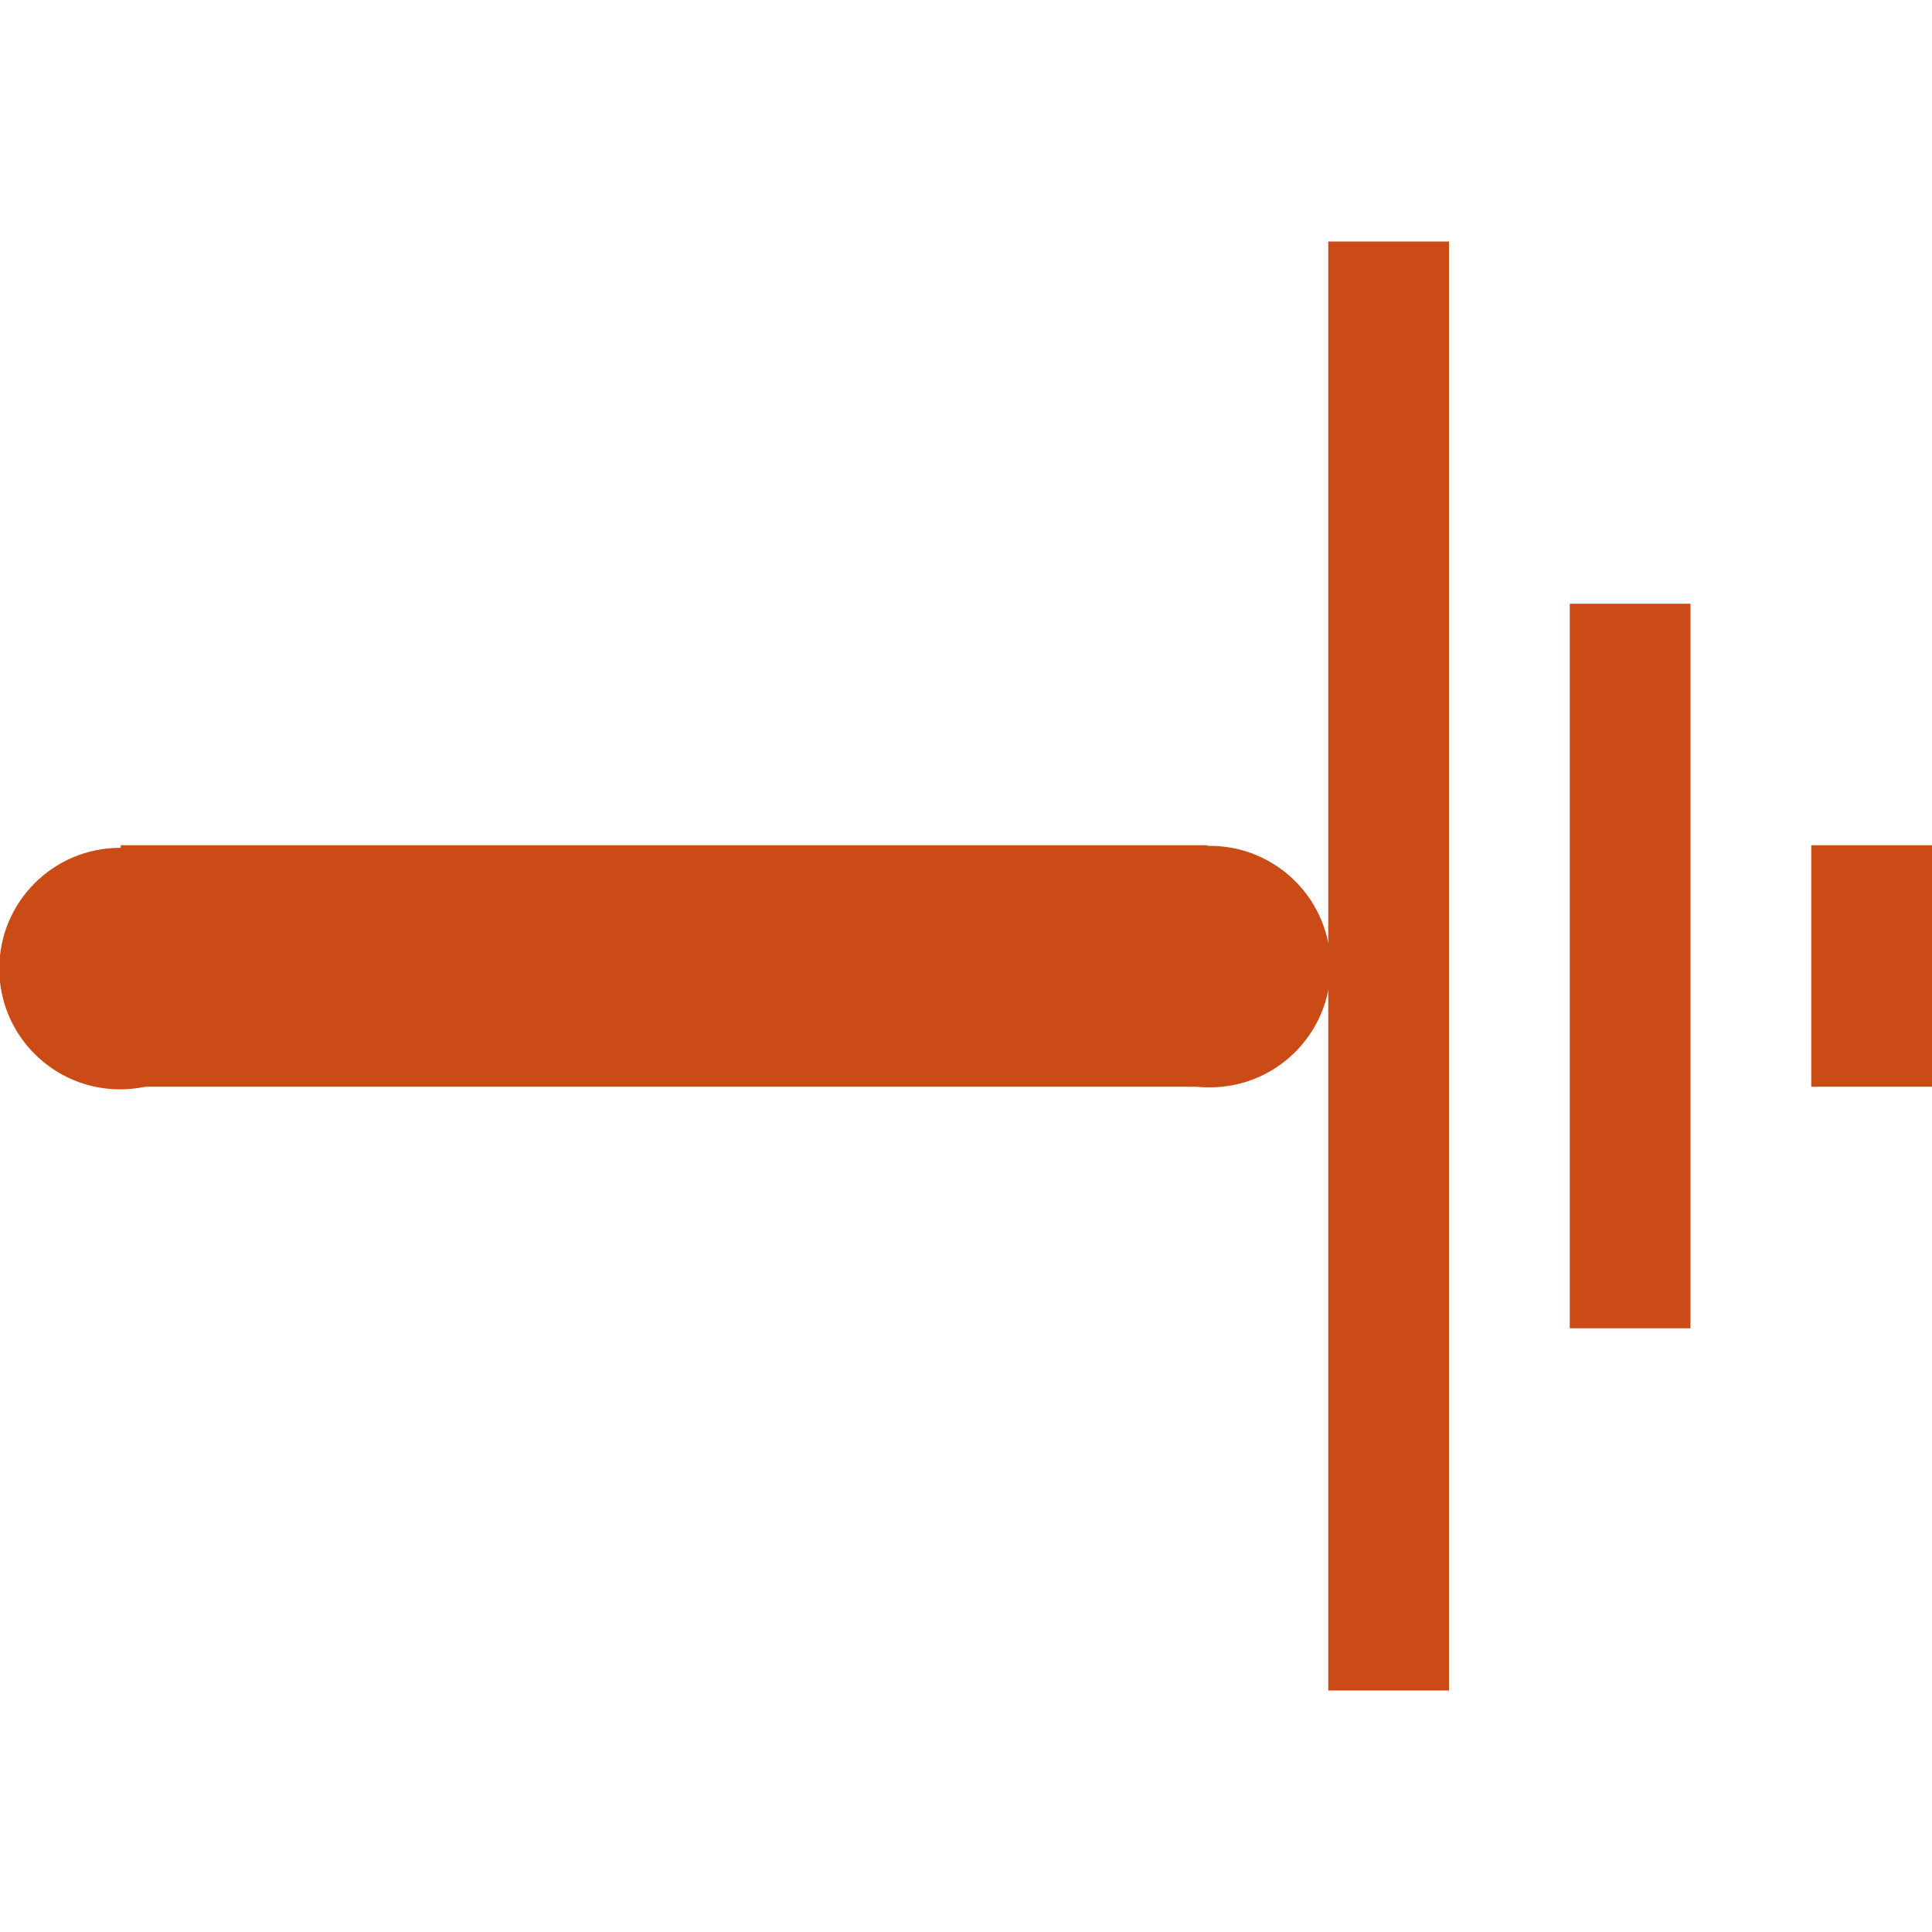<!-- Generated by IcoMoon.io --><svg xmlns:dc="http://purl.org/dc/elements/1.1/" xmlns:cc="http://creativecommons.org/ns#" xmlns:rdf="http://www.w3.org/1999/02/22-rdf-syntax-ns#" xmlns:svg="http://www.w3.org/2000/svg" xmlns="http://www.w3.org/2000/svg" xmlns:sodipodi="http://sodipodi.sourceforge.net/DTD/sodipodi-0.dtd" xmlns:inkscape="http://www.inkscape.org/namespaces/inkscape" version="1.1" width="64px" height="64px" viewBox="0 0 64 64" id="svg2" inkscape:version="0.91 r13725" sodipodi:docname="short.svg">
  <defs id="defs8"/>
  <sodipodi:namedview pagecolor="#ffffff" bordercolor="#666666" borderopacity="1" objecttolerance="10" gridtolerance="10" guidetolerance="10" inkscape:pageopacity="0" inkscape:pageshadow="2" inkscape:window-width="1564" inkscape:window-height="911" id="namedview6" showgrid="true" inkscape:zoom="11.078125" inkscape:cx="32" inkscape:cy="32" inkscape:window-x="0" inkscape:window-y="0" inkscape:window-maximized="0" inkscape:current-layer="svg2">
    <inkscape:grid type="xygrid" id="grid3338" empspacing="4"/>
  </sodipodi:namedview>
  <rect style="fill:#cb4b16;fill-opacity:1" id="rect4222" width="4" height="8" x="60" y="28"/>
  <rect style="fill:#cb4b16;fill-opacity:1" id="rect4224" width="4" height="24" x="52" y="20"/>
  <rect style="fill:#cb4b16;fill-opacity:1" id="rect4226" width="4" height="48" x="44" y="8"/>
  <circle style="fill:#cb4b16;fill-opacity:1" id="path4228" cx="40.078" cy="32.02" r="4"/>
  <circle style="fill:#cb4b16;fill-opacity:1" id="path4228-4" cx="3.976" cy="32.086" r="4"/>
  <rect style="fill:#cb4b16;fill-opacity:1" id="rect4312" width="36" height="8" x="4" y="28"/>
</svg>